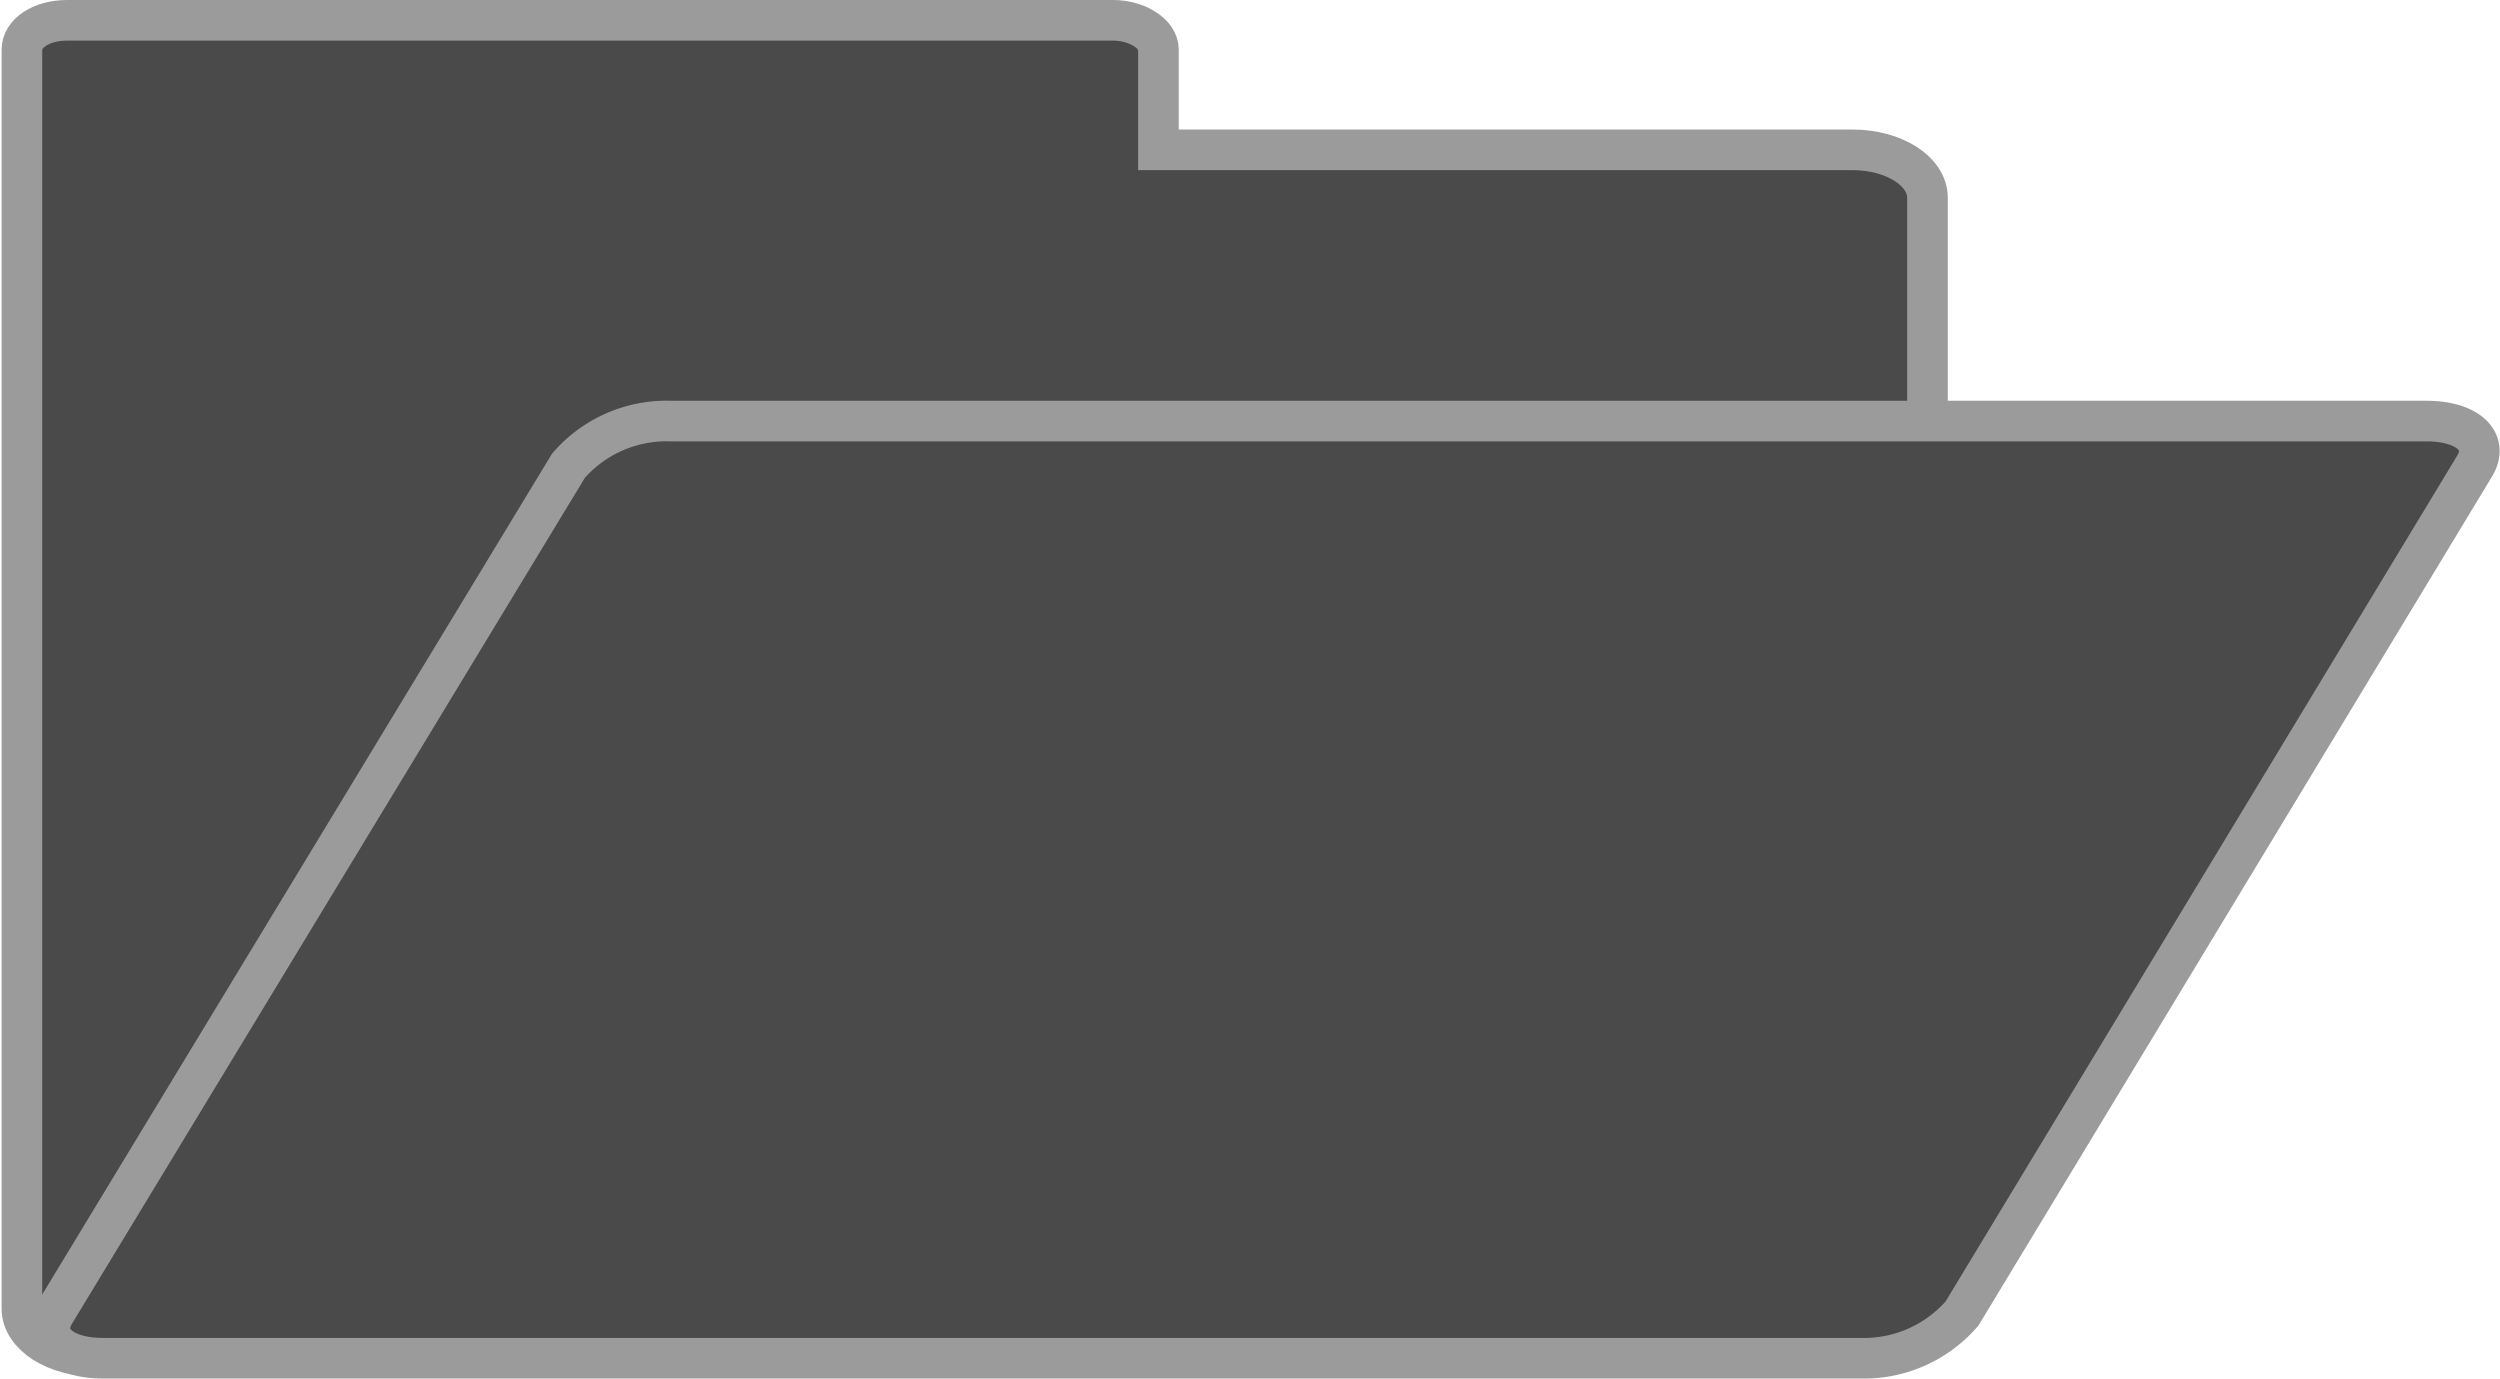 <svg xmlns="http://www.w3.org/2000/svg" viewBox="0 0 61.57 33.95"><defs><style>.cls-1{fill:#4a4a4a;stroke:#9b9b9b;stroke-miterlimit:10;}</style></defs><title>portfolio_dark</title><g id="Calque_2" data-name="Calque 2"><g id="Calque_1-2" data-name="Calque 1"><g id="folder"><path class="cls-1" d="M1.66.5C1,.5.54.83.54,1.22v3.6s0,0,0,0V32.23c0,.65.82,1.18,1.85,1.18H45.62c1,0,1.85-.52,1.85-1.18V4.87c0-.65-.82-1.18-1.85-1.18H28.53V1.22C28.53.83,28,.5,27.41.5Z"/><path class="cls-1" d="M16.49,10.37H59.76c1,0,1.55.49,1.19,1.1L48.32,32.35a3.2,3.2,0,0,1-2.52,1.1H2.53c-1,0-1.55-.49-1.19-1.1L14,11.47a3.2,3.2,0,0,1,2.52-1.1h0"/></g></g></g></svg>